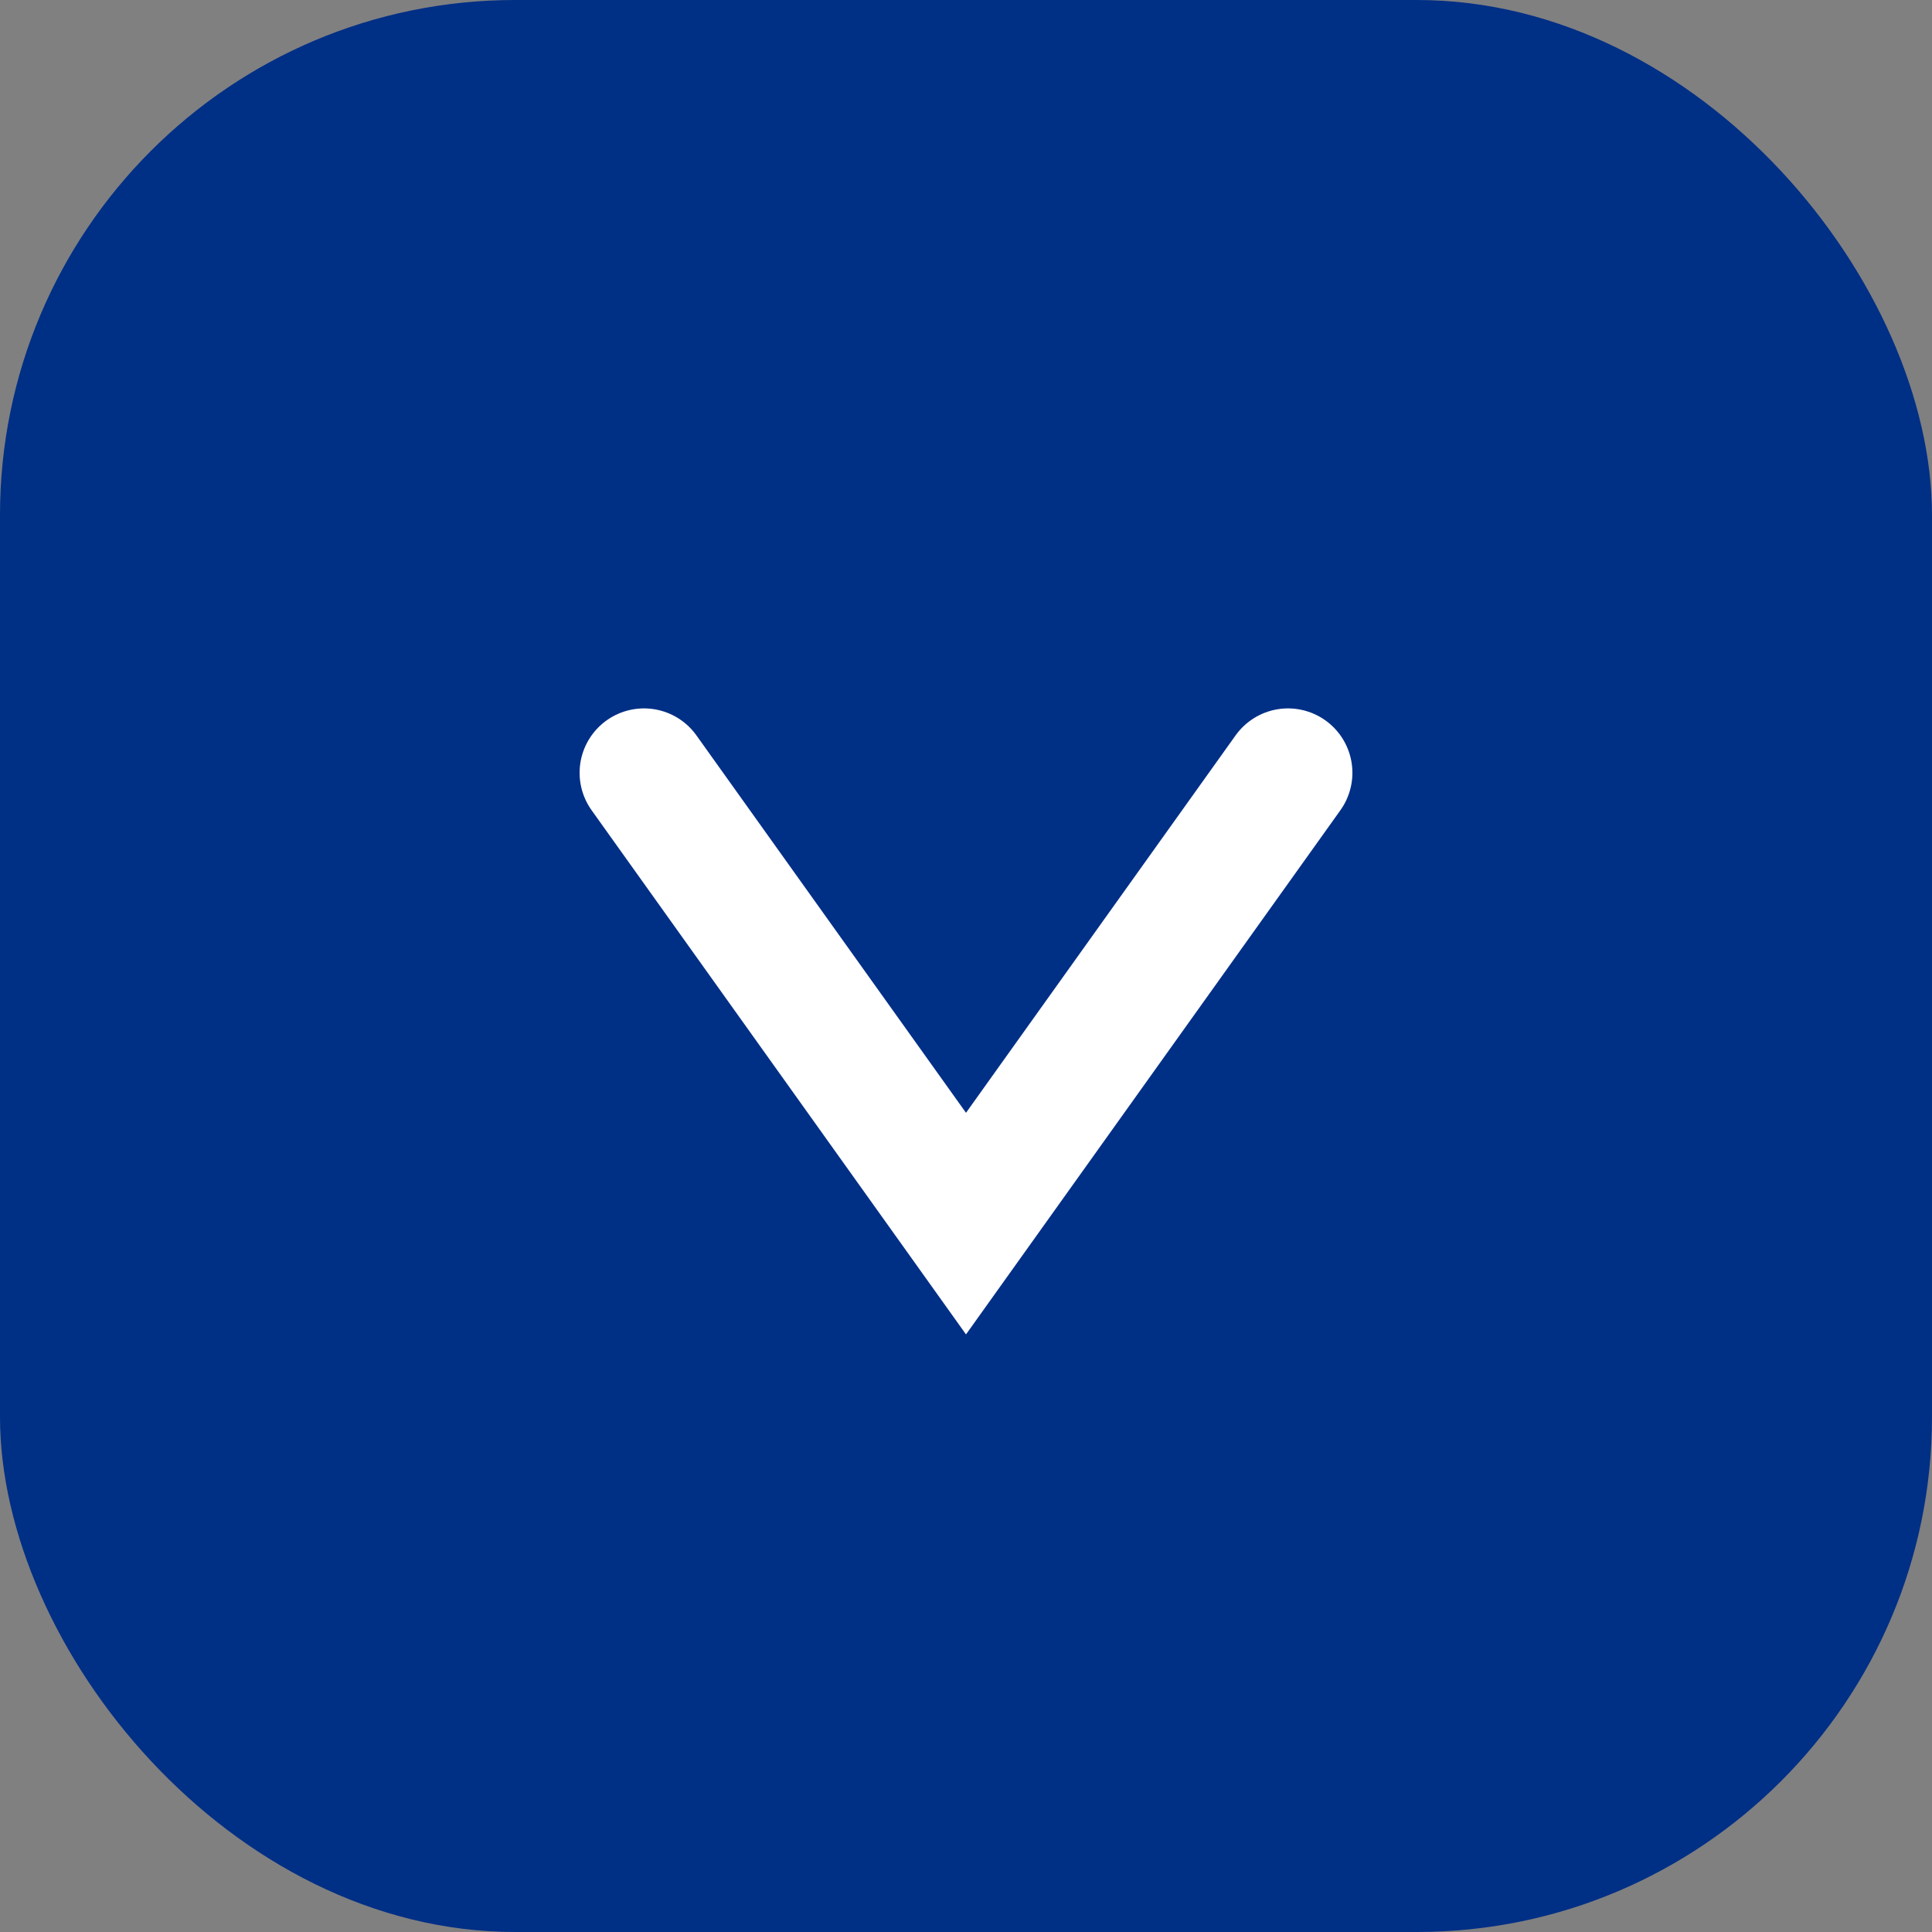 <svg width="30" height="30" viewBox="0 0 30 30" fill="none" xmlns="http://www.w3.org/2000/svg">
<rect x="0" y="0" width="30" height="30" fill="#808080" stroke="none"/>
<rect width="30" height="30" rx="8" fill="#002F86"/>
<path d="M10 12L15 19L20 12" stroke="white" stroke-width="2" stroke-linecap="round"/>
</svg>
